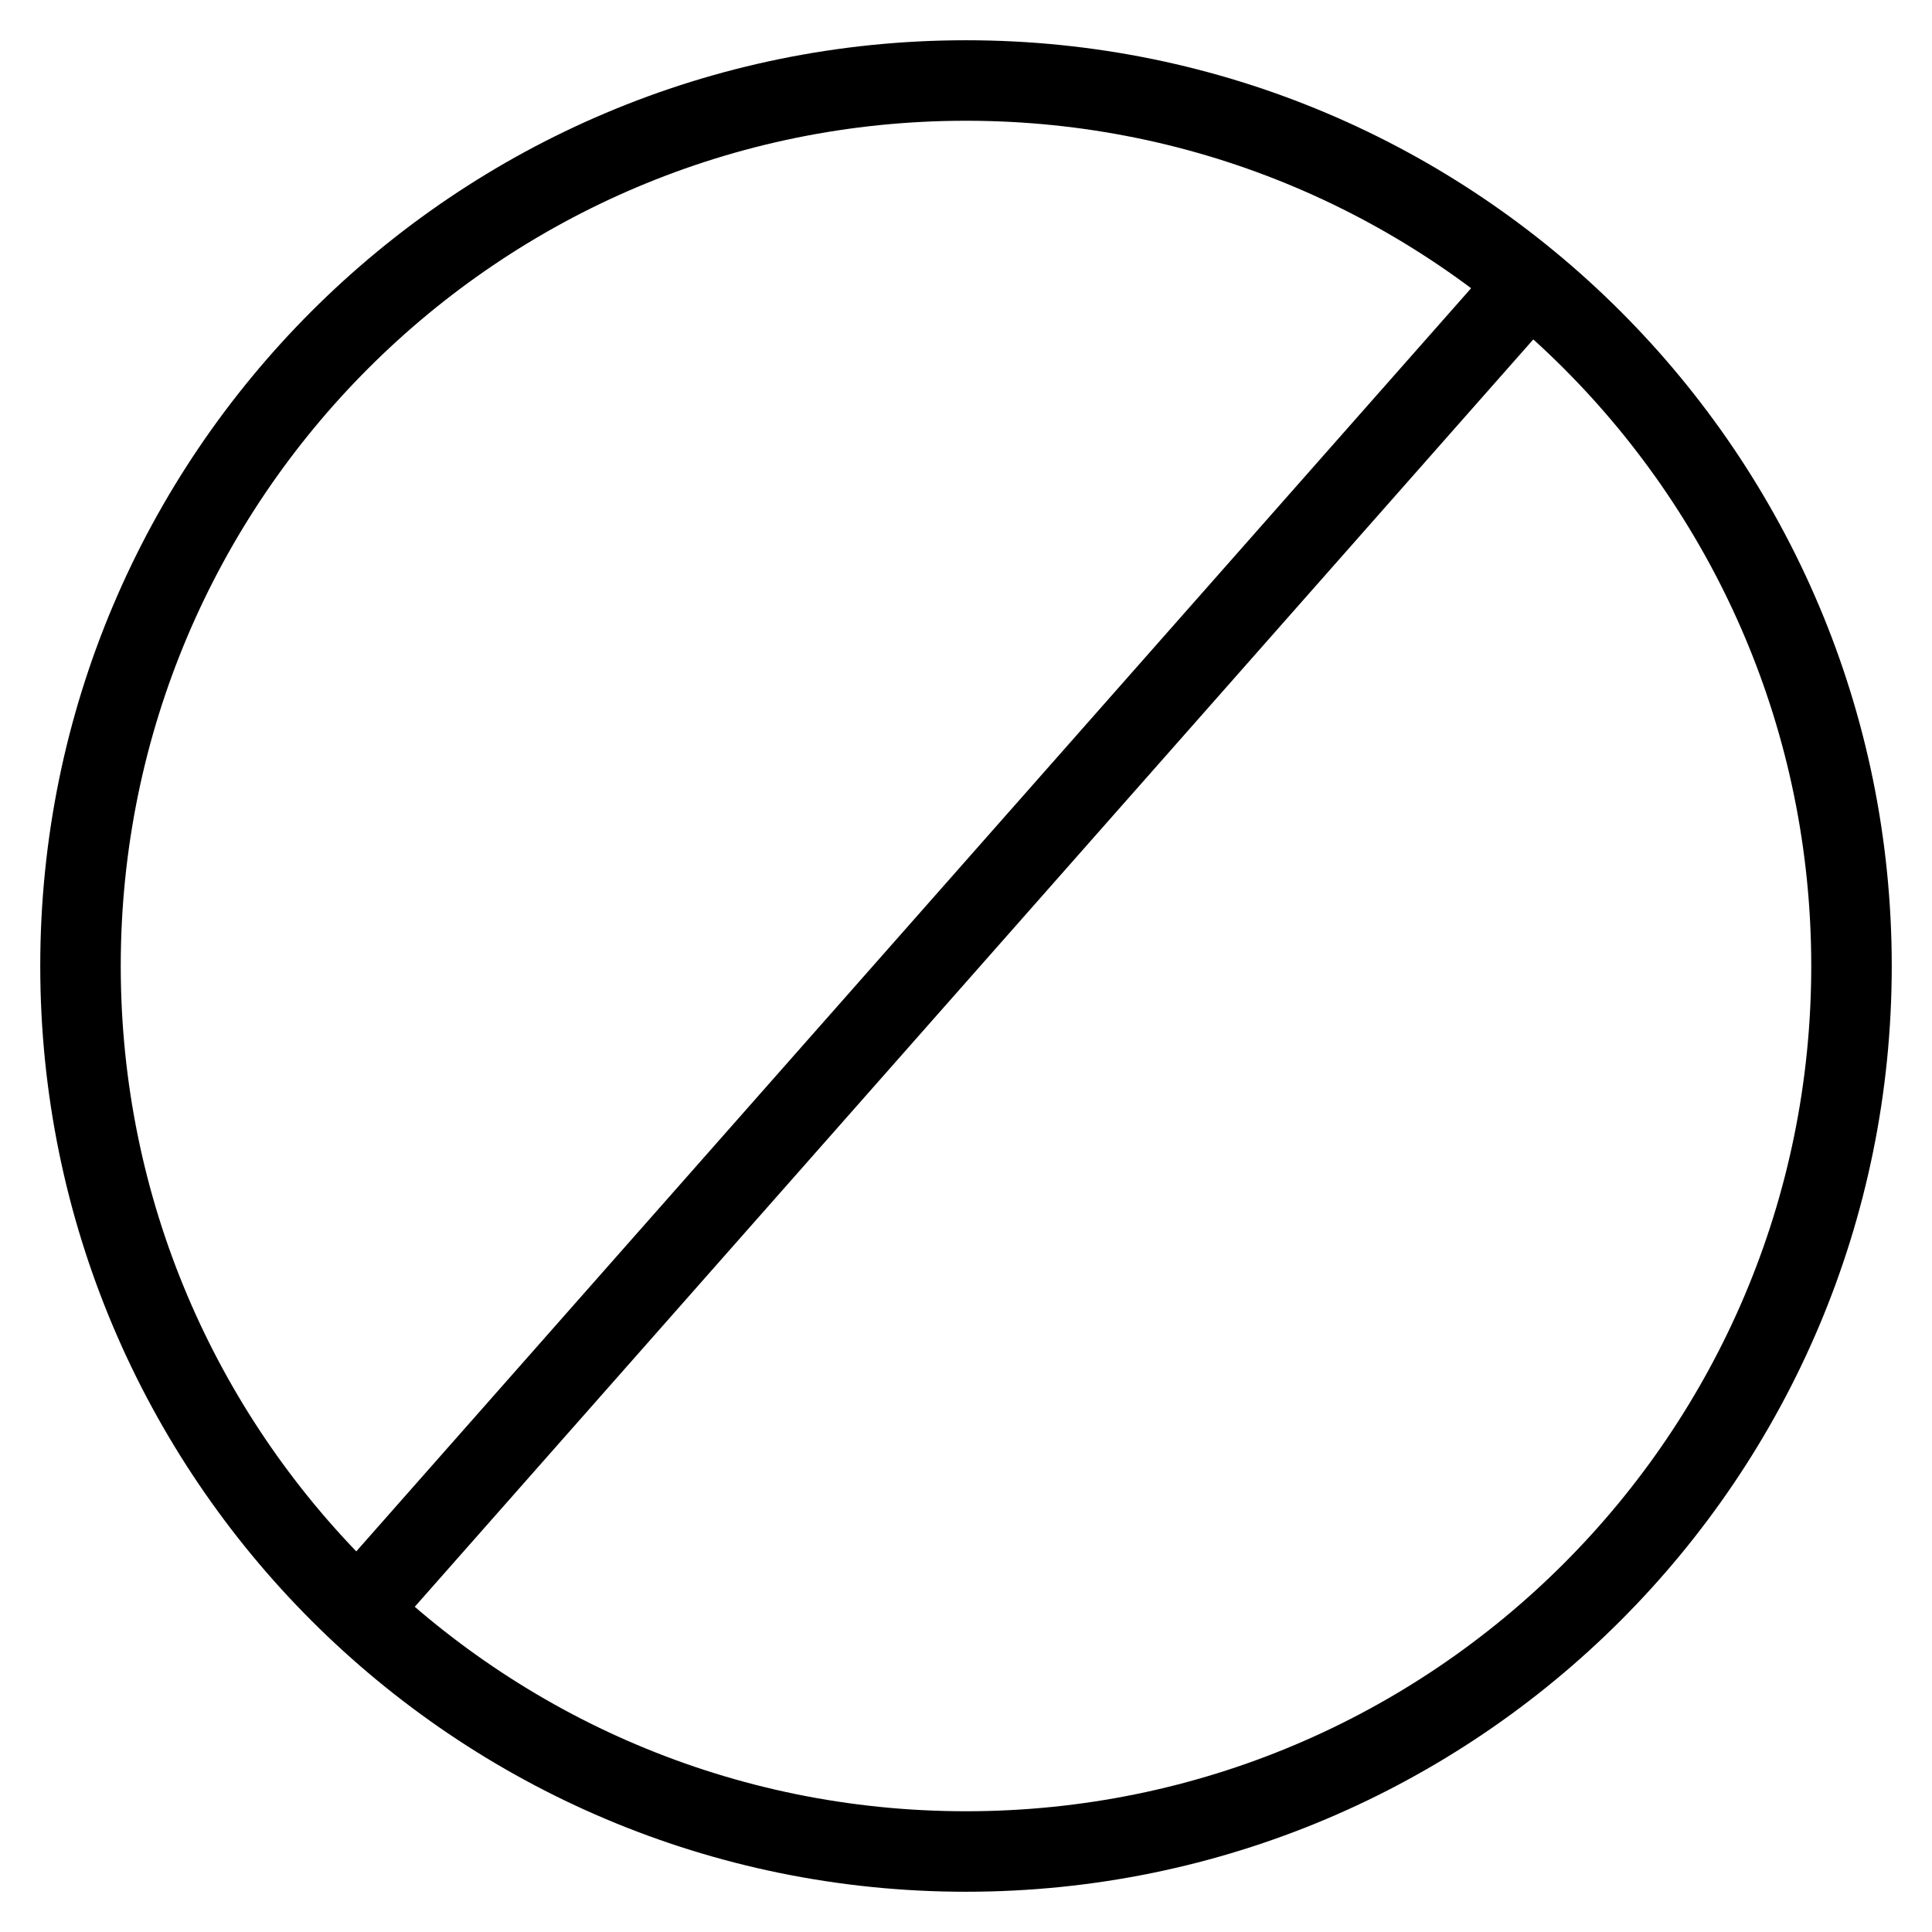 <svg width="24" height="24" viewBox="0 0 24 24" fill="none" xmlns="http://www.w3.org/2000/svg">
<g clip-path="url(#clip0_3245_19489)">
<path d="M4.45 20L19 3.514M23 12C23 18.075 18.075 23 12 23C5.925 23 1 18.075 1 12C1 5.925 5.925 1 12 1C18.075 1 23 5.925 23 12Z" stroke="currentColor" stroke-linecap="round" stroke-linejoin="round"/>
</g>
<defs>
<clipPath id="clip0_3245_19489">
<rect width="24" height="24" fill="white"/>
</clipPath>
</defs>
</svg>
